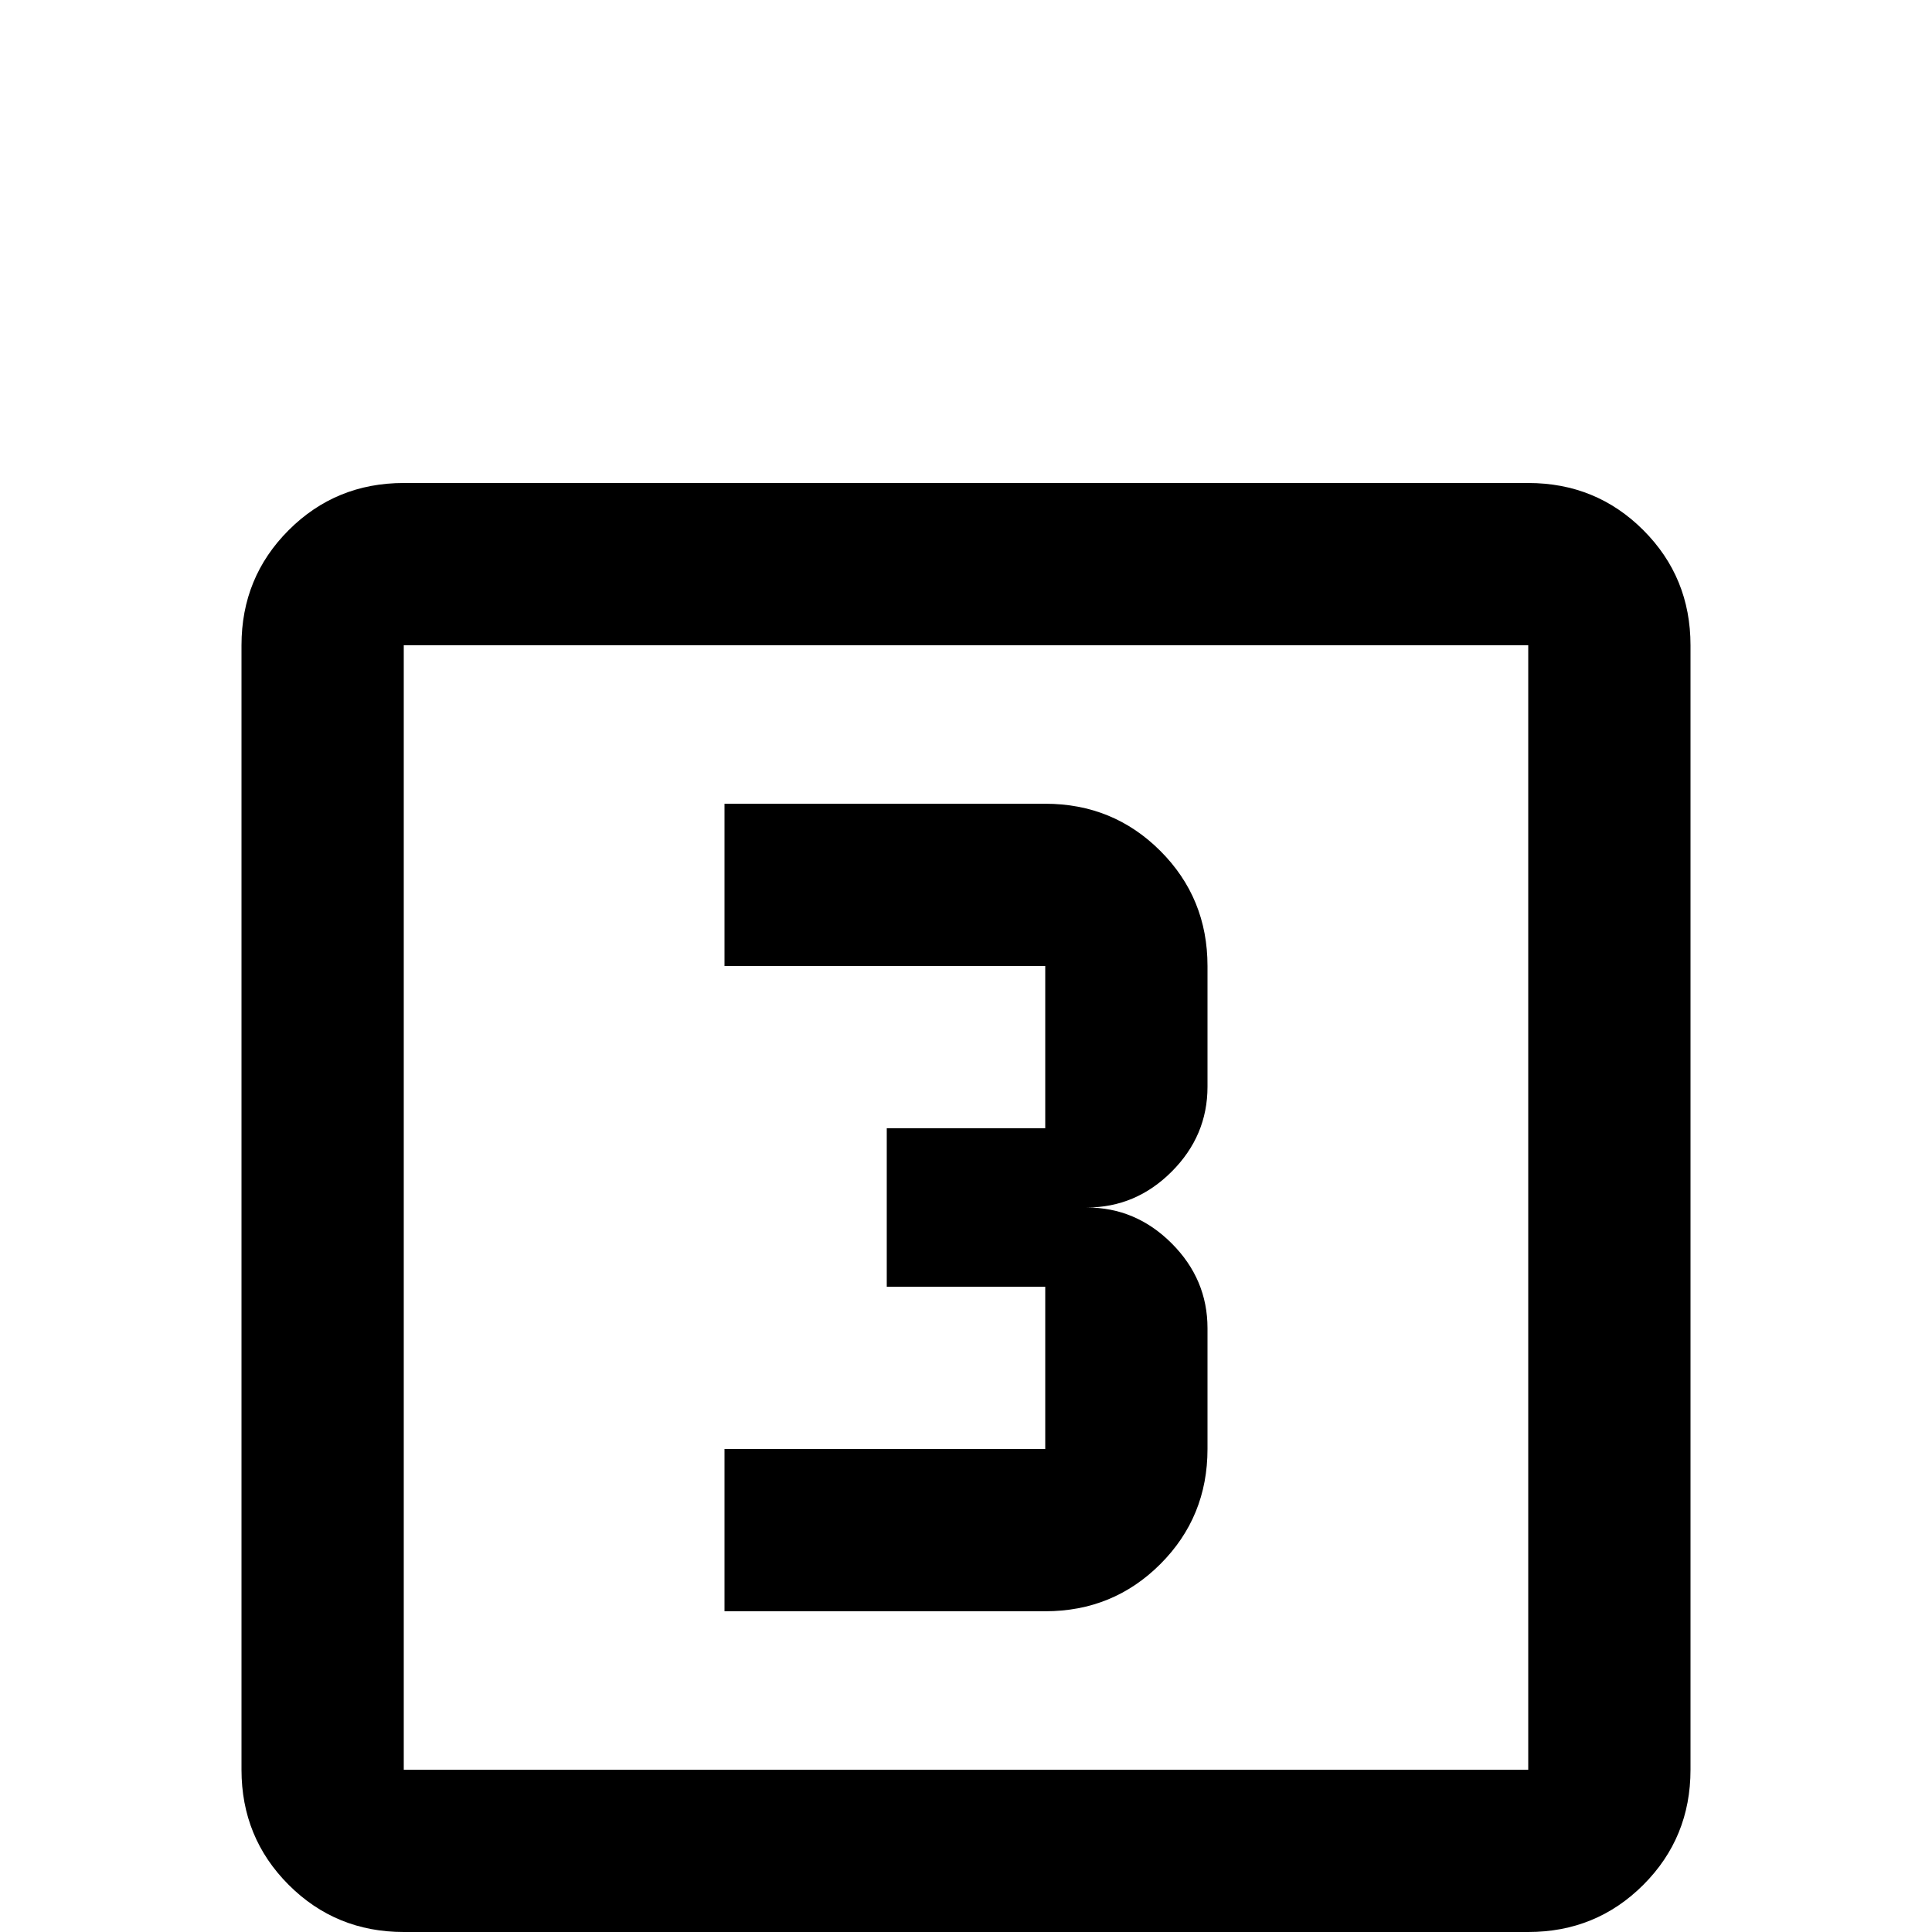 <svg xmlns="http://www.w3.org/2000/svg" viewBox="0 -512 512 512">
	<path fill="#000000" d="M320 -128V-160Q320 -173 310.5 -182.5Q301 -192 288 -192Q301 -192 310.5 -201.5Q320 -211 320 -224V-256Q320 -274 307.5 -286.5Q295 -299 277 -299H192V-256H277V-213H235V-171H277V-128H192V-85H277Q295 -85 307.5 -97.5Q320 -110 320 -128ZM405 -43H107V-341H405ZM405 -384H107Q89 -384 76.5 -371.5Q64 -359 64 -341V-43Q64 -25 76.5 -12.5Q89 0 107 0H405Q423 0 435.5 -12.5Q448 -25 448 -43V-341Q448 -359 435.5 -371.5Q423 -384 405 -384Z"/>
</svg>
